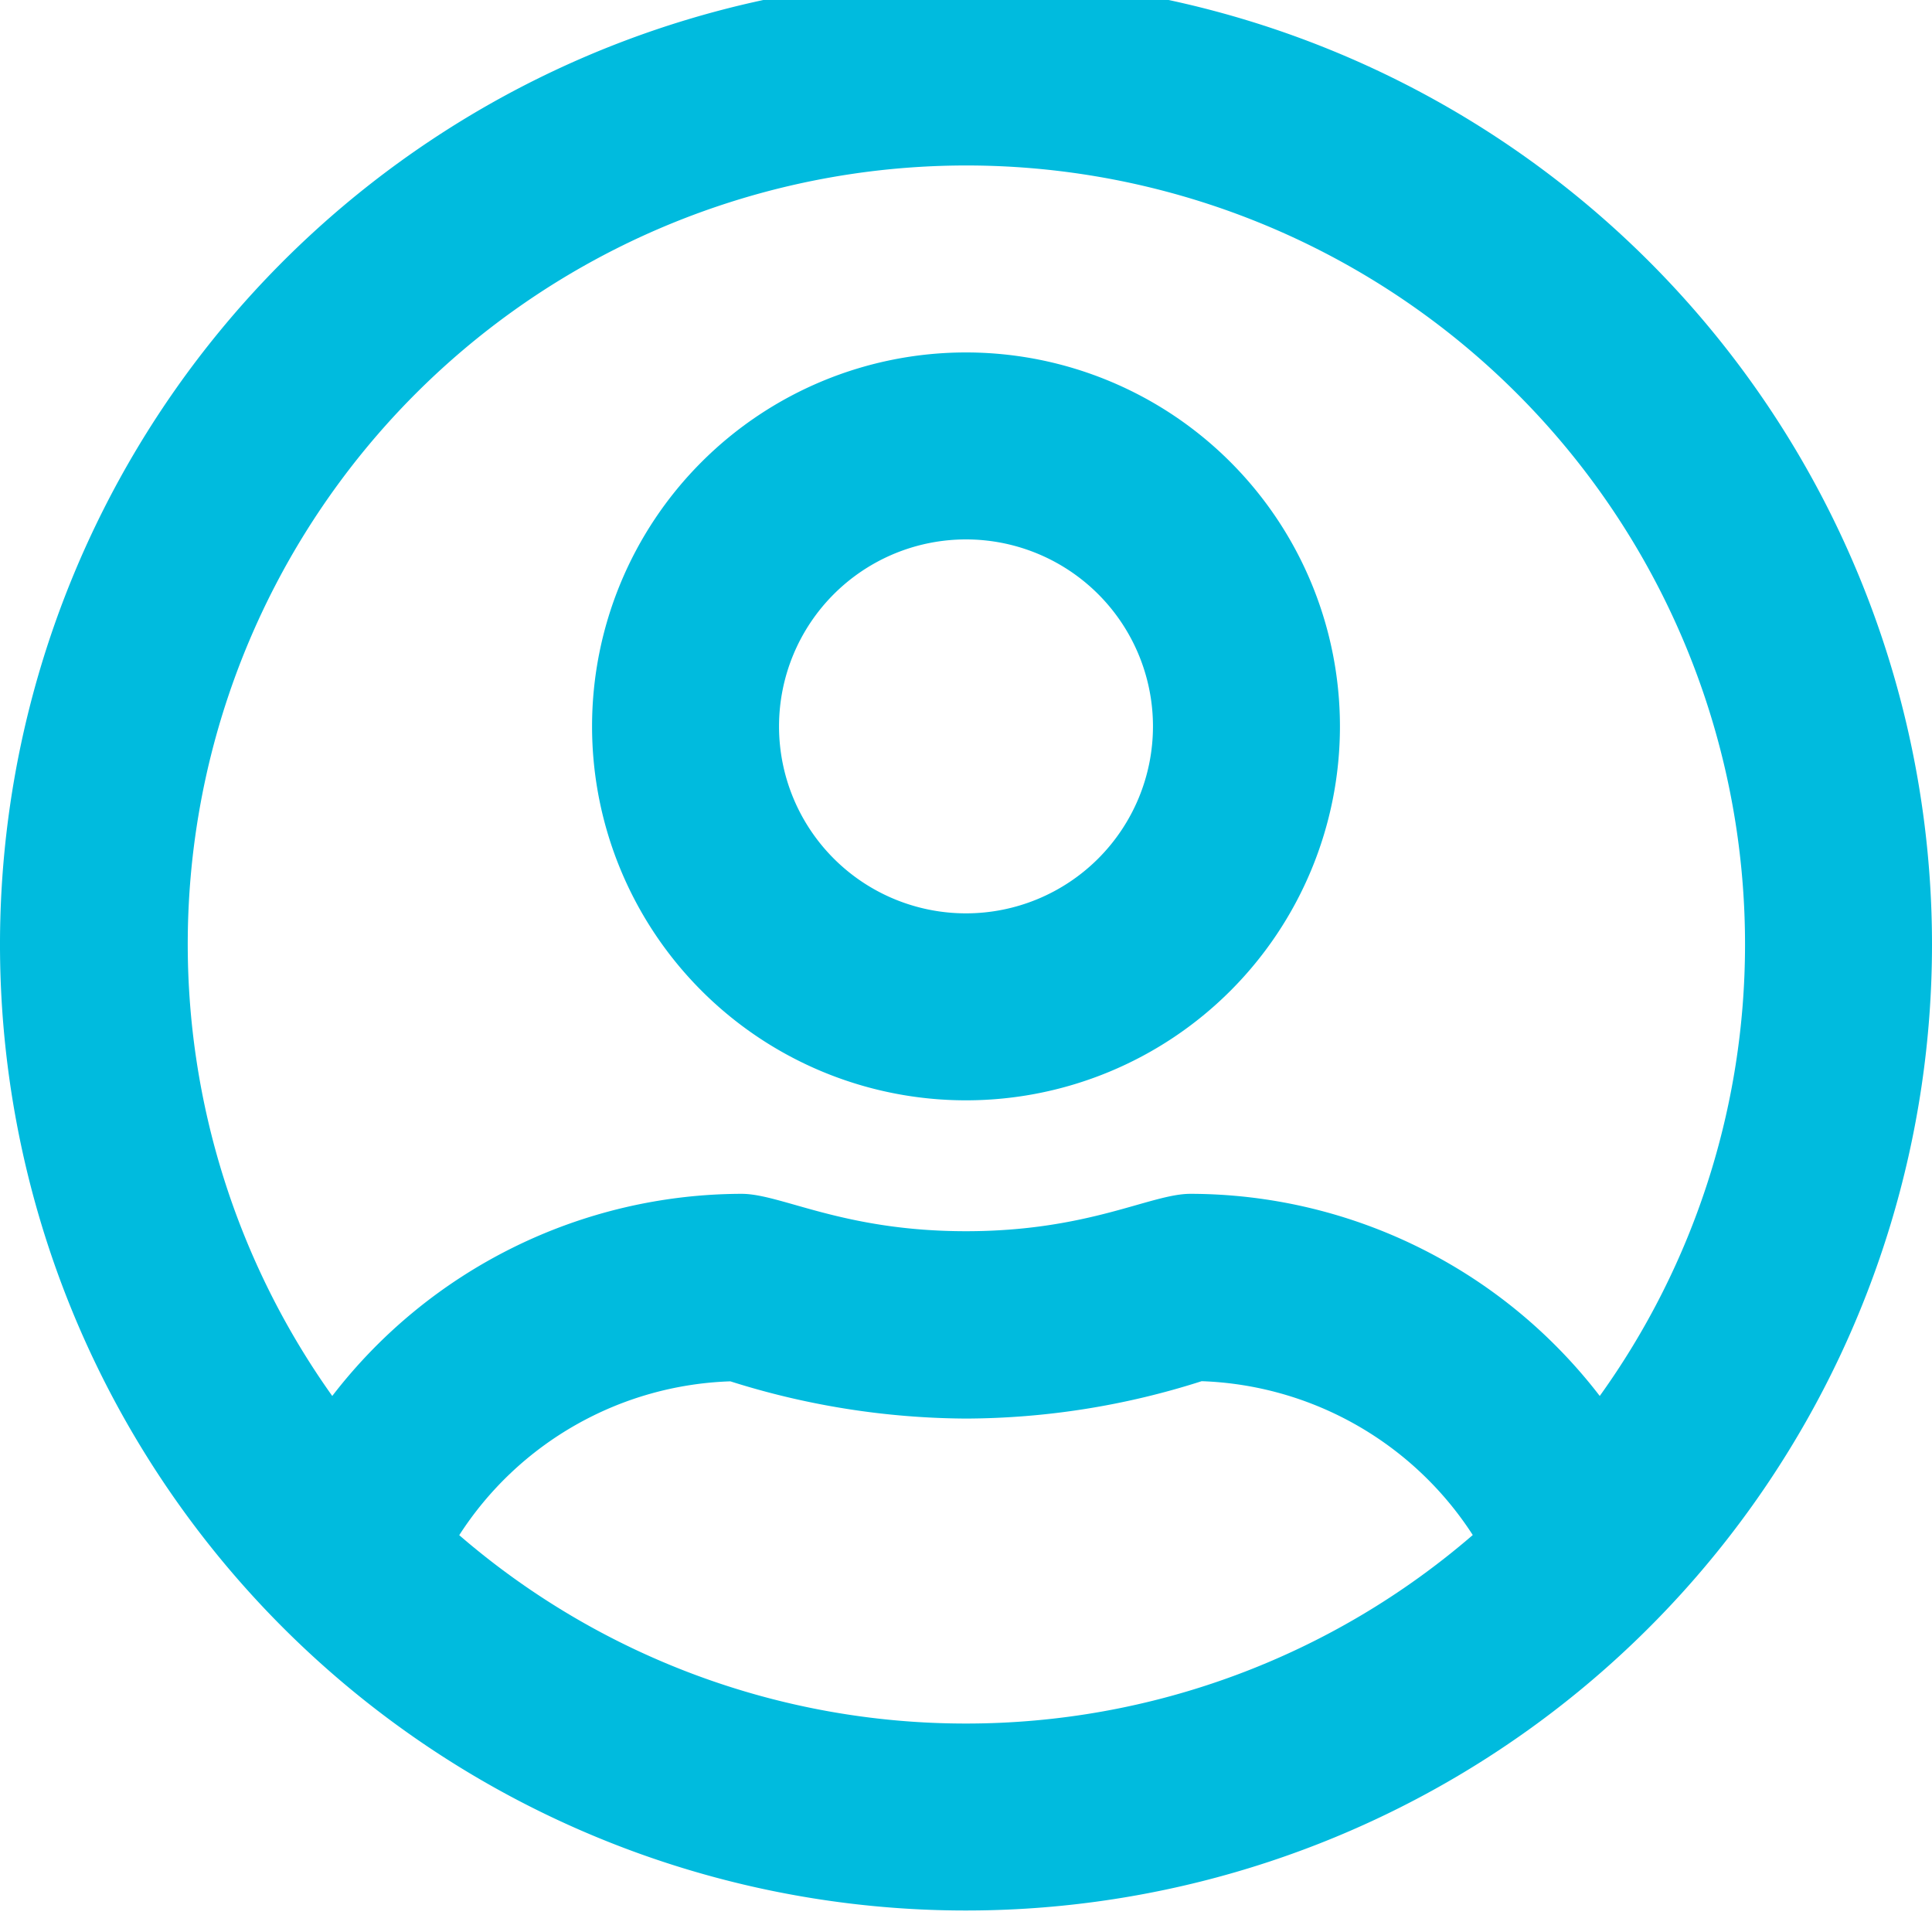 <svg xmlns="http://www.w3.org/2000/svg" xmlns:xlink="http://www.w3.org/1999/xlink" width="40" height="40" viewBox="0 0 40 40">
  <defs>
    <clipPath id="clip-path">
      <rect id="Rectangle_15" data-name="Rectangle 15" width="40" height="40" fill="#00bbde"/>
    </clipPath>
  </defs>
  <g id="Mask_Group_2" data-name="Mask Group 2" clip-path="url(#clip-path)">
    <path id="account" d="M20,8.758A7.742,7.742,0,1,0,27.742,16.5,7.744,7.744,0,0,0,20,8.758Zm0,11.613A3.871,3.871,0,1,1,23.871,16.5,3.872,3.872,0,0,1,20,20.371ZM20,1.016a20,20,0,1,0,20,20A20,20,0,0,0,20,1.016Zm0,36.129a16.037,16.037,0,0,1-10.492-3.9,6.948,6.948,0,0,1,5.613-3.185A16.407,16.407,0,0,0,20,30.831a16.152,16.152,0,0,0,4.879-.774,6.968,6.968,0,0,1,5.613,3.185A16.037,16.037,0,0,1,20,37.145Zm13.121-6.782a10.7,10.7,0,0,0-8.476-4.185c-.823,0-2.1.774-4.645.774s-3.823-.774-4.645-.774a10.721,10.721,0,0,0-8.476,4.185,16.121,16.121,0,1,1,29.25-9.347A16.013,16.013,0,0,1,33.121,30.363Z" transform="translate(0 -1.461)" fill="#00bbde"/>
  </g>
</svg>

